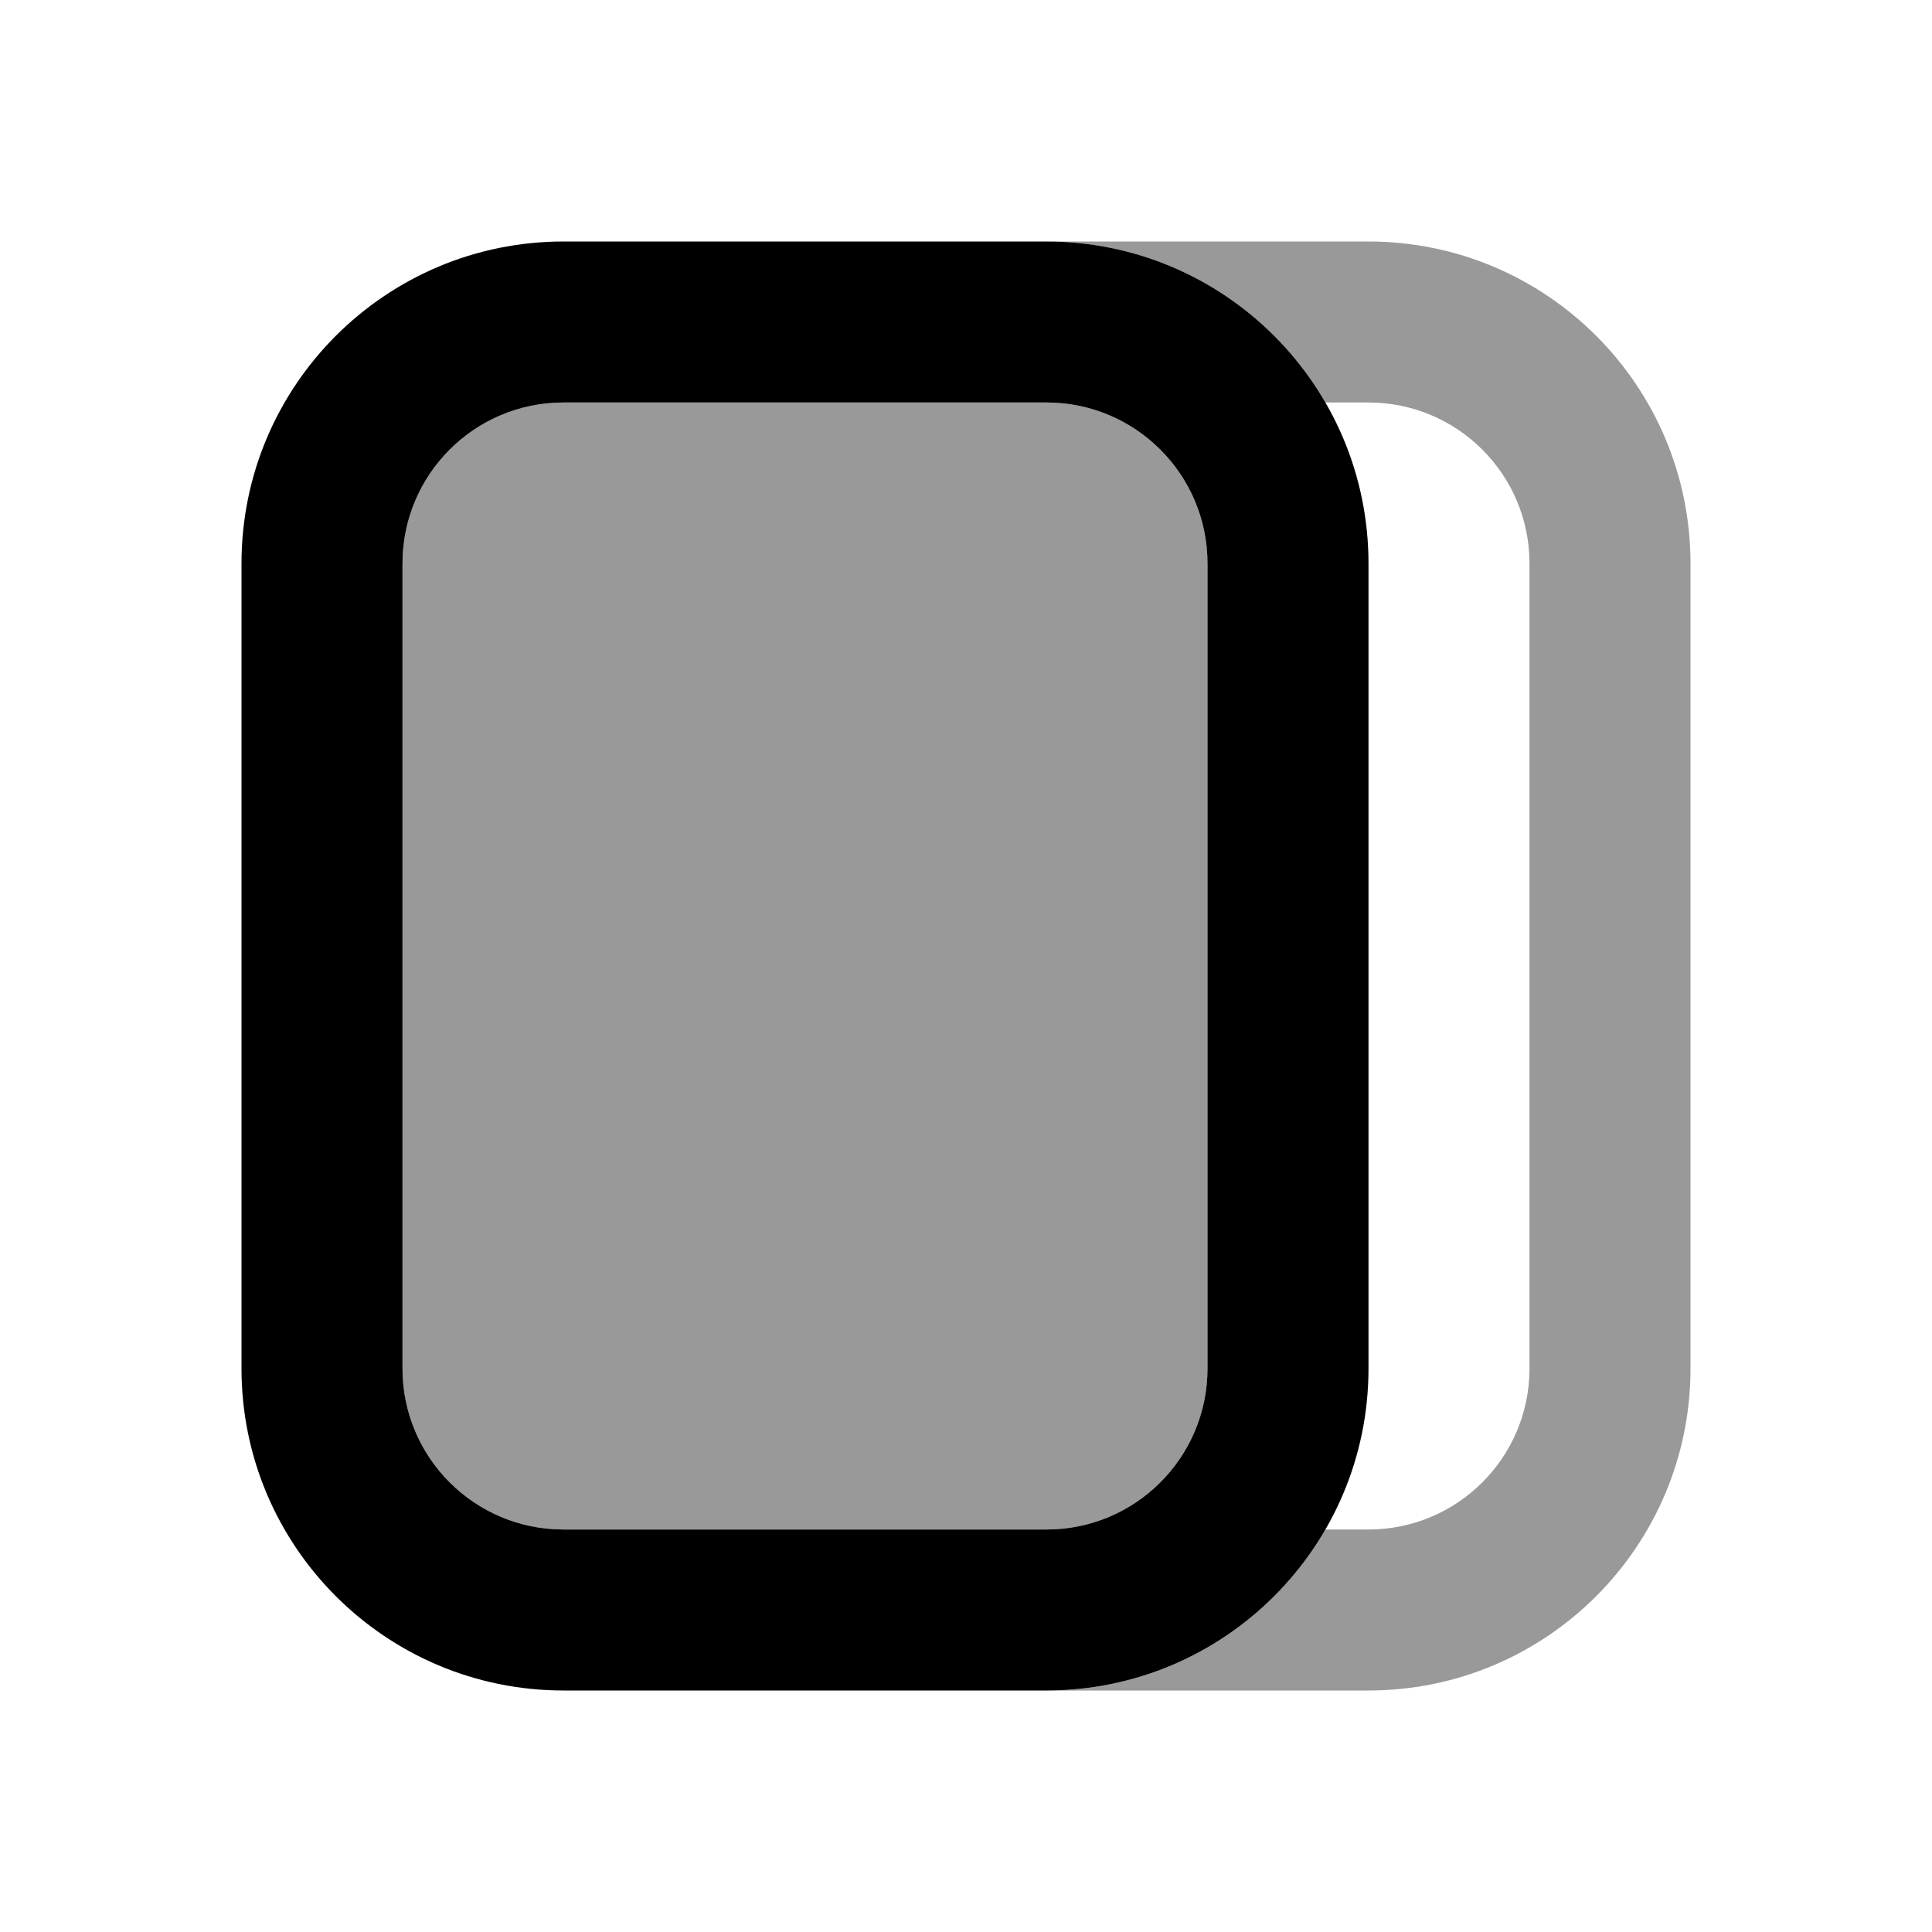 <svg width="24" height="24" viewBox="0 0 24 24" fill="none" xmlns="http://www.w3.org/2000/svg">
<path fill-rule="evenodd" clip-rule="evenodd" d="M3 7C3 4.791 4.791 3 7 3H13C15.209 3 17 4.791 17 7V17C17 19.209 15.209 21 13 21H7C4.791 21 3 19.209 3 17V7ZM7 5C5.895 5 5 5.895 5 7V17C5 18.105 5.895 19 7 19H13C14.105 19 15 18.105 15 17V7C15 5.895 14.105 5 13 5H7Z" fill="black"/>
<path fill-rule="evenodd" clip-rule="evenodd" d="M21 17C21 19.209 19.209 21 17 21H13C14.481 21 15.773 20.196 16.465 19H17C18.105 19 19 18.105 19 17V7C19 5.895 18.105 5 17 5H16.465C15.773 3.804 14.481 3 13 3H17C19.209 3 21 4.791 21 7V17ZM5 7C5 5.895 5.895 5 7 5H13C14.105 5 15 5.895 15 7V17C15 18.105 14.105 19 13 19H7C5.895 19 5 18.105 5 17V7Z" fill="black" fill-opacity="0.4"/>
</svg>
